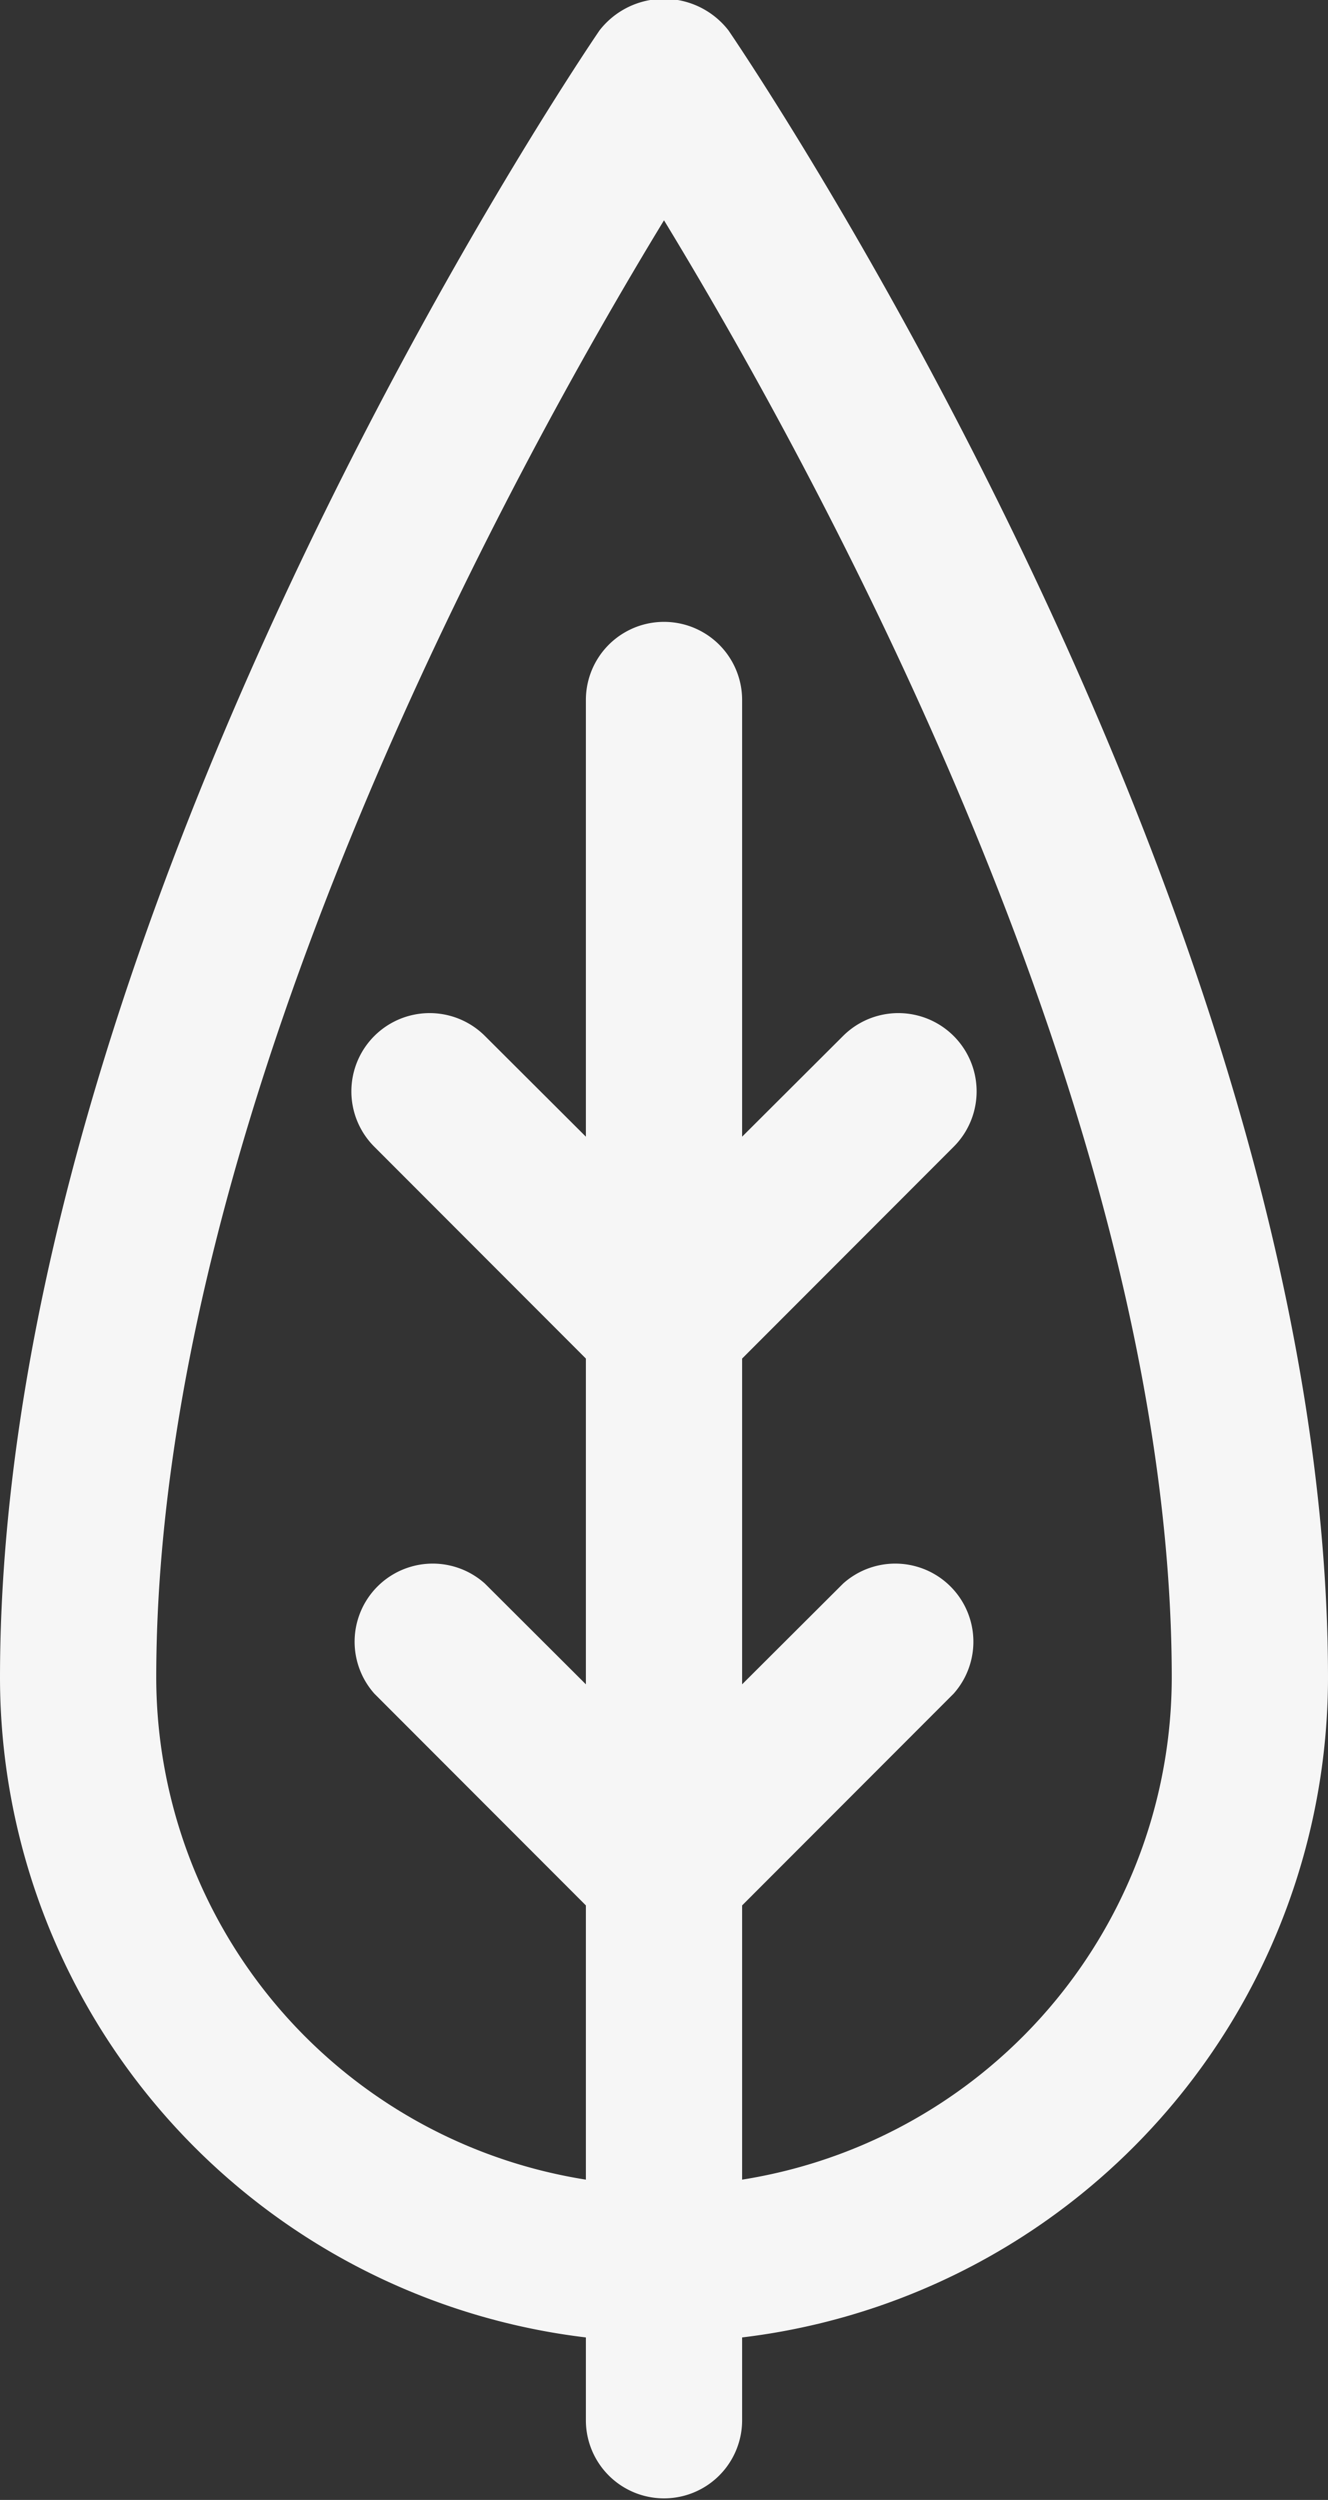 <svg xmlns="http://www.w3.org/2000/svg" width="17" height="32" viewBox="0 0 17 32">
  <rect x="0" y="0" width="17" height="32" fill="#333333" stroke="none"/>
<defs>
    <style>
      .cls-1 {
        fill: #f6f6f6;
        fill-rule: evenodd;
      }
    </style>
  </defs>
  <path id="Nature-icon" class="cls-1" d="M752.5,3243.48c0-9.71-7.361-20.63-7.674-21.09a1.045,1.045,0,0,0-1.652,0c-0.314.46-7.674,11.38-7.674,21.09a8.513,8.513,0,0,0,7.5,8.44v1.06a1,1,0,1,0,2,0v-1.06A8.513,8.513,0,0,0,752.5,3243.48Zm-7.5,6.42v-3.51l2.707-2.71a1,1,0,0,0-1.414-1.41L745,3243.56v-4.17l2.707-2.71a1,1,0,0,0-1.414-1.42L745,3236.55v-5.59a1,1,0,0,0-2,0v5.59l-1.293-1.29a1,1,0,0,0-1.414,1.42l2.707,2.71v4.17l-1.293-1.29a1,1,0,0,0-1.414,1.41l2.707,2.71v3.51a6.517,6.517,0,0,1-5.5-6.42c0-7.23,4.583-15.51,6.5-18.66,1.916,3.15,6.5,11.43,6.5,18.66A6.517,6.517,0,0,1,745,3249.9Z" transform="translate(-735.5 -3222)"/>
</svg>
